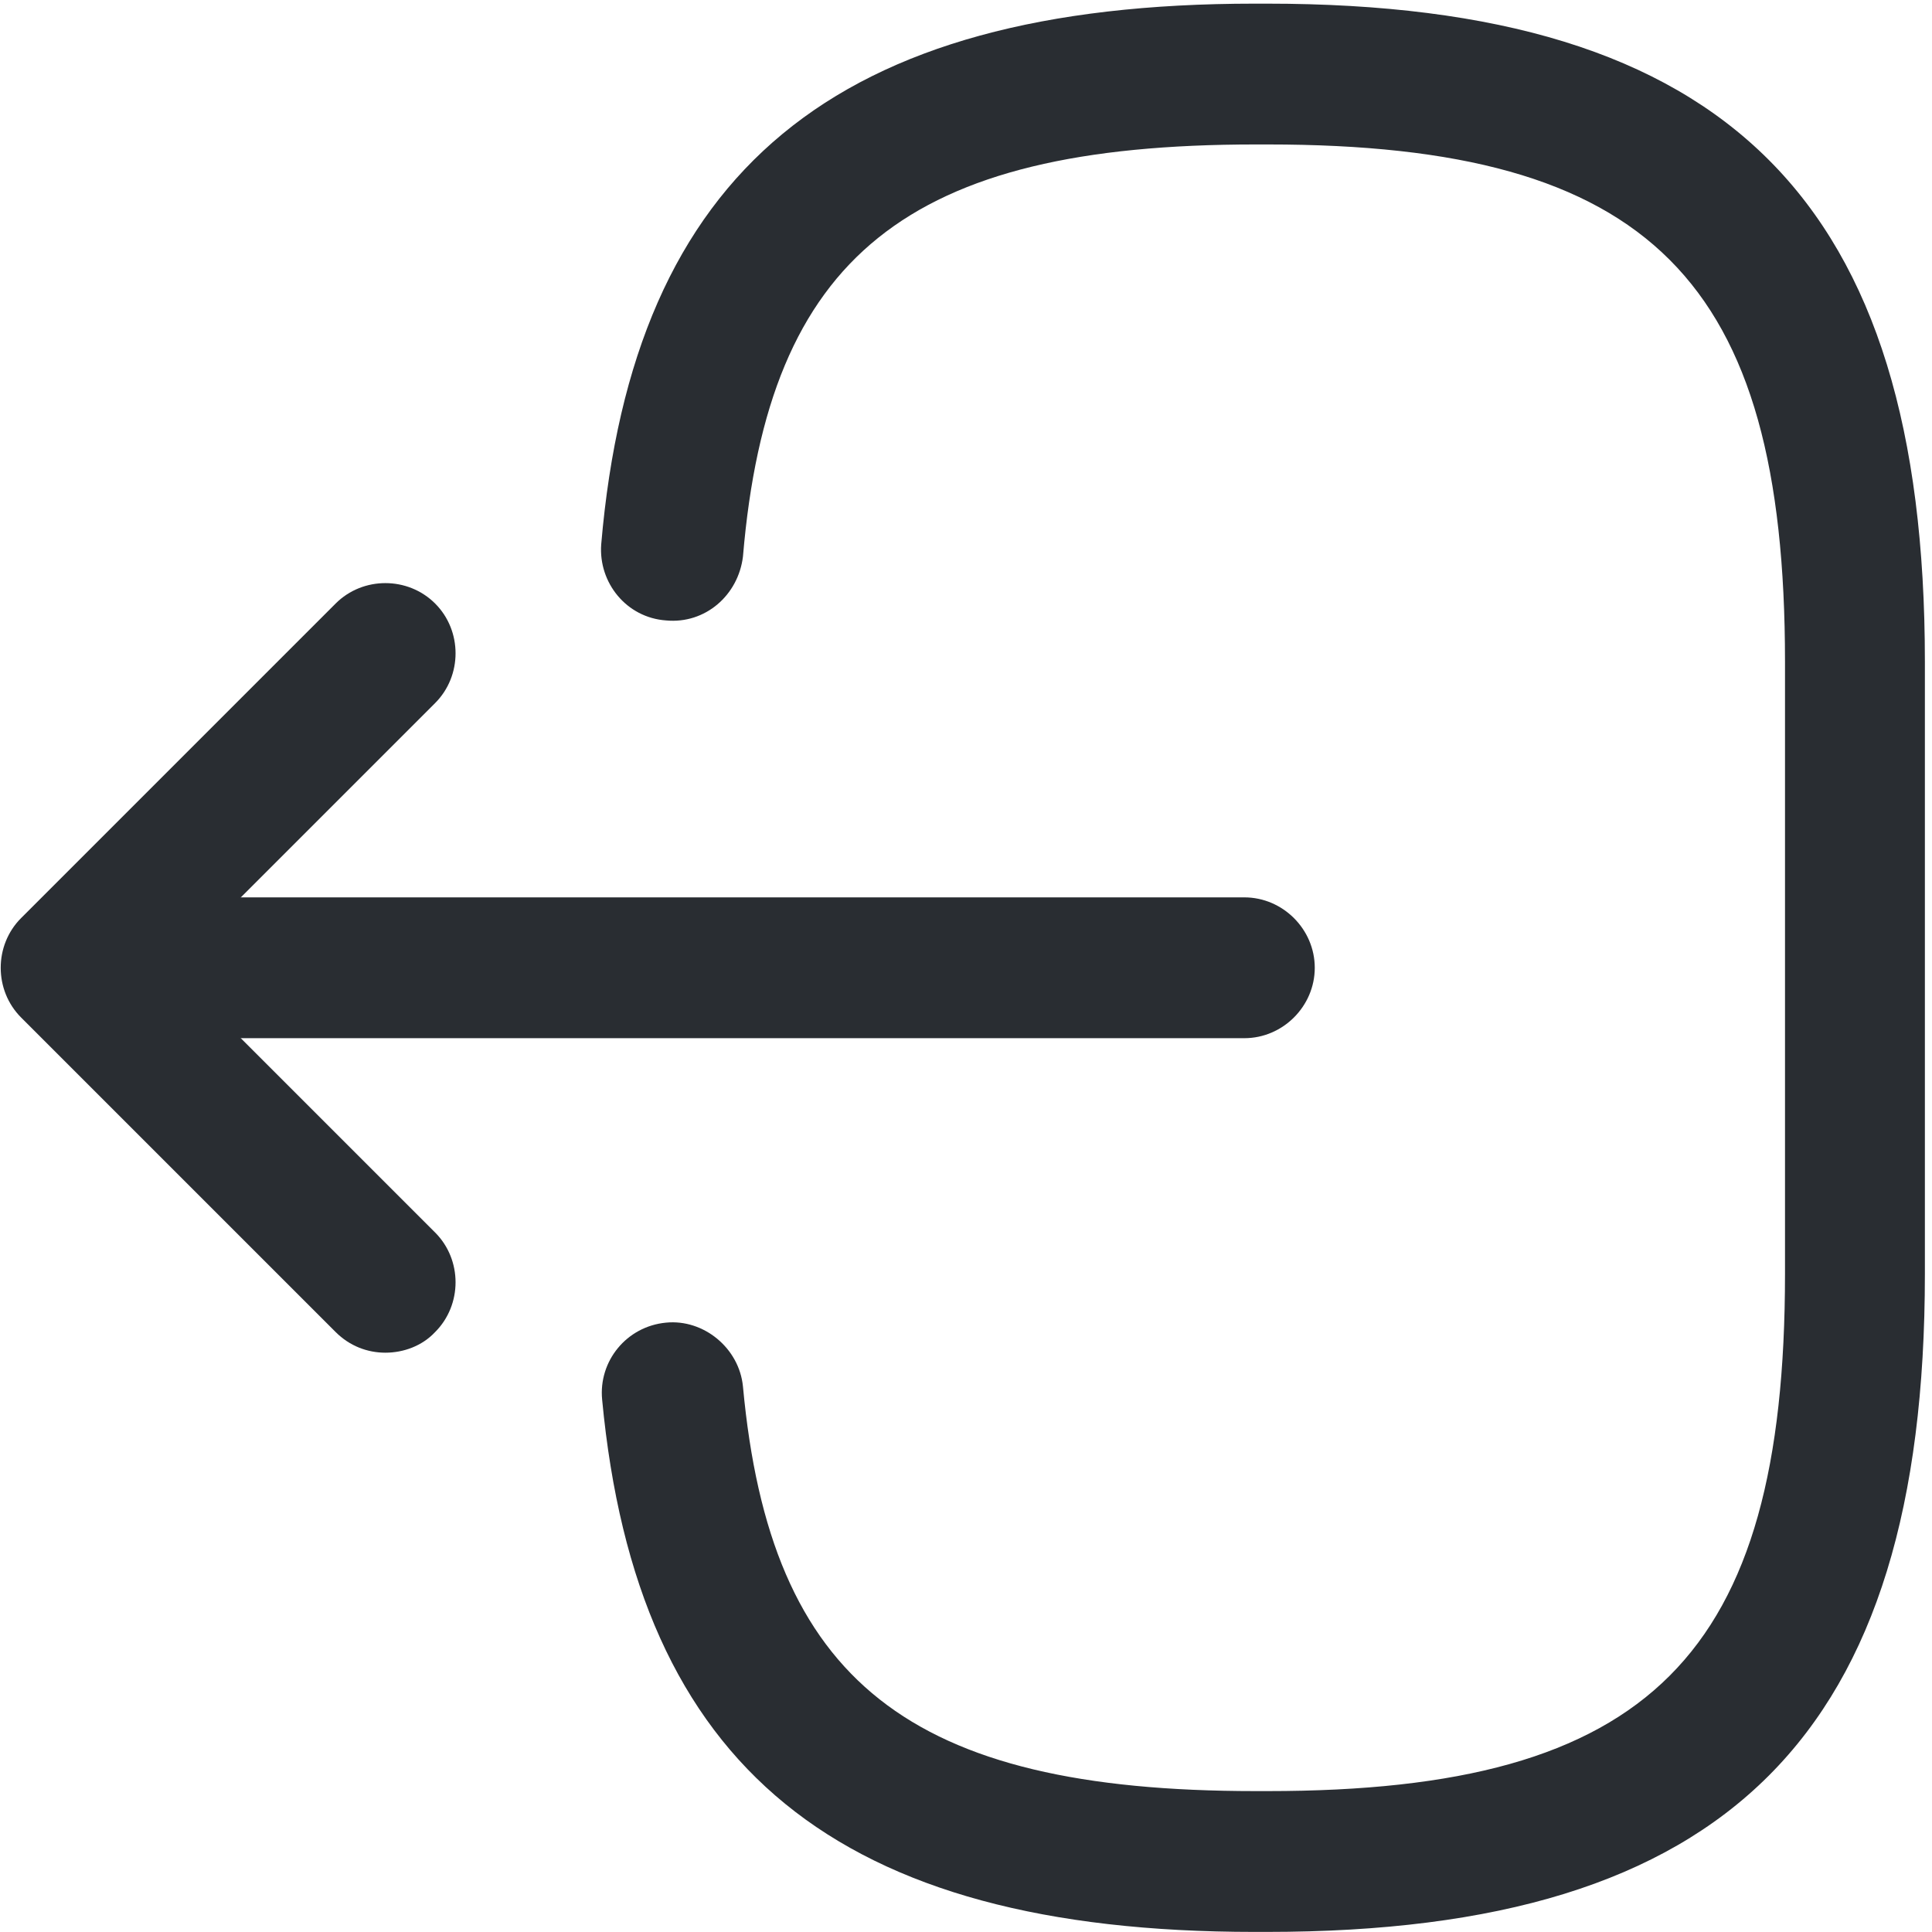 <svg width="179" height="179" viewBox="0 0 179 179" fill="none" xmlns="http://www.w3.org/2000/svg">
<path d="M117.369 178.992H116.239C77.62 178.992 59.007 163.77 55.788 129.675C55.441 126.109 58.05 122.891 61.703 122.543C65.182 122.195 68.487 124.891 68.835 128.457C71.358 155.768 84.231 165.945 116.326 165.945H117.456C152.857 165.945 165.381 153.42 165.381 118.02V61.31C165.381 25.909 152.857 13.384 117.456 13.384H116.326C84.056 13.384 71.184 23.735 68.835 51.568C68.4 55.134 65.356 57.83 61.703 57.483C58.05 57.222 55.441 54.003 55.702 50.437C58.659 15.82 77.359 0.338 116.239 0.338H117.369C160.076 0.338 178.341 18.603 178.341 61.31V118.02C178.341 160.726 160.076 178.992 117.369 178.992Z" fill="#292D32"/>
<path d="M115.29 96.188H16.308C12.742 96.188 9.785 93.231 9.785 89.665C9.785 86.099 12.742 83.141 16.308 83.141H115.29C118.856 83.141 121.813 86.099 121.813 89.665C121.813 93.231 118.856 96.188 115.29 96.188Z" fill="#292D32"/>
<path d="M35.706 125.327C34.053 125.327 32.401 124.718 31.096 123.413L1.958 94.275C-0.564 91.753 -0.564 87.578 1.958 85.056L31.096 55.918C33.618 53.395 37.793 53.395 40.316 55.918C42.838 58.44 42.838 62.615 40.316 65.138L15.788 89.666L40.316 114.194C42.838 116.716 42.838 120.891 40.316 123.413C39.098 124.718 37.358 125.327 35.706 125.327Z" fill="#292D32"/>
</svg>

